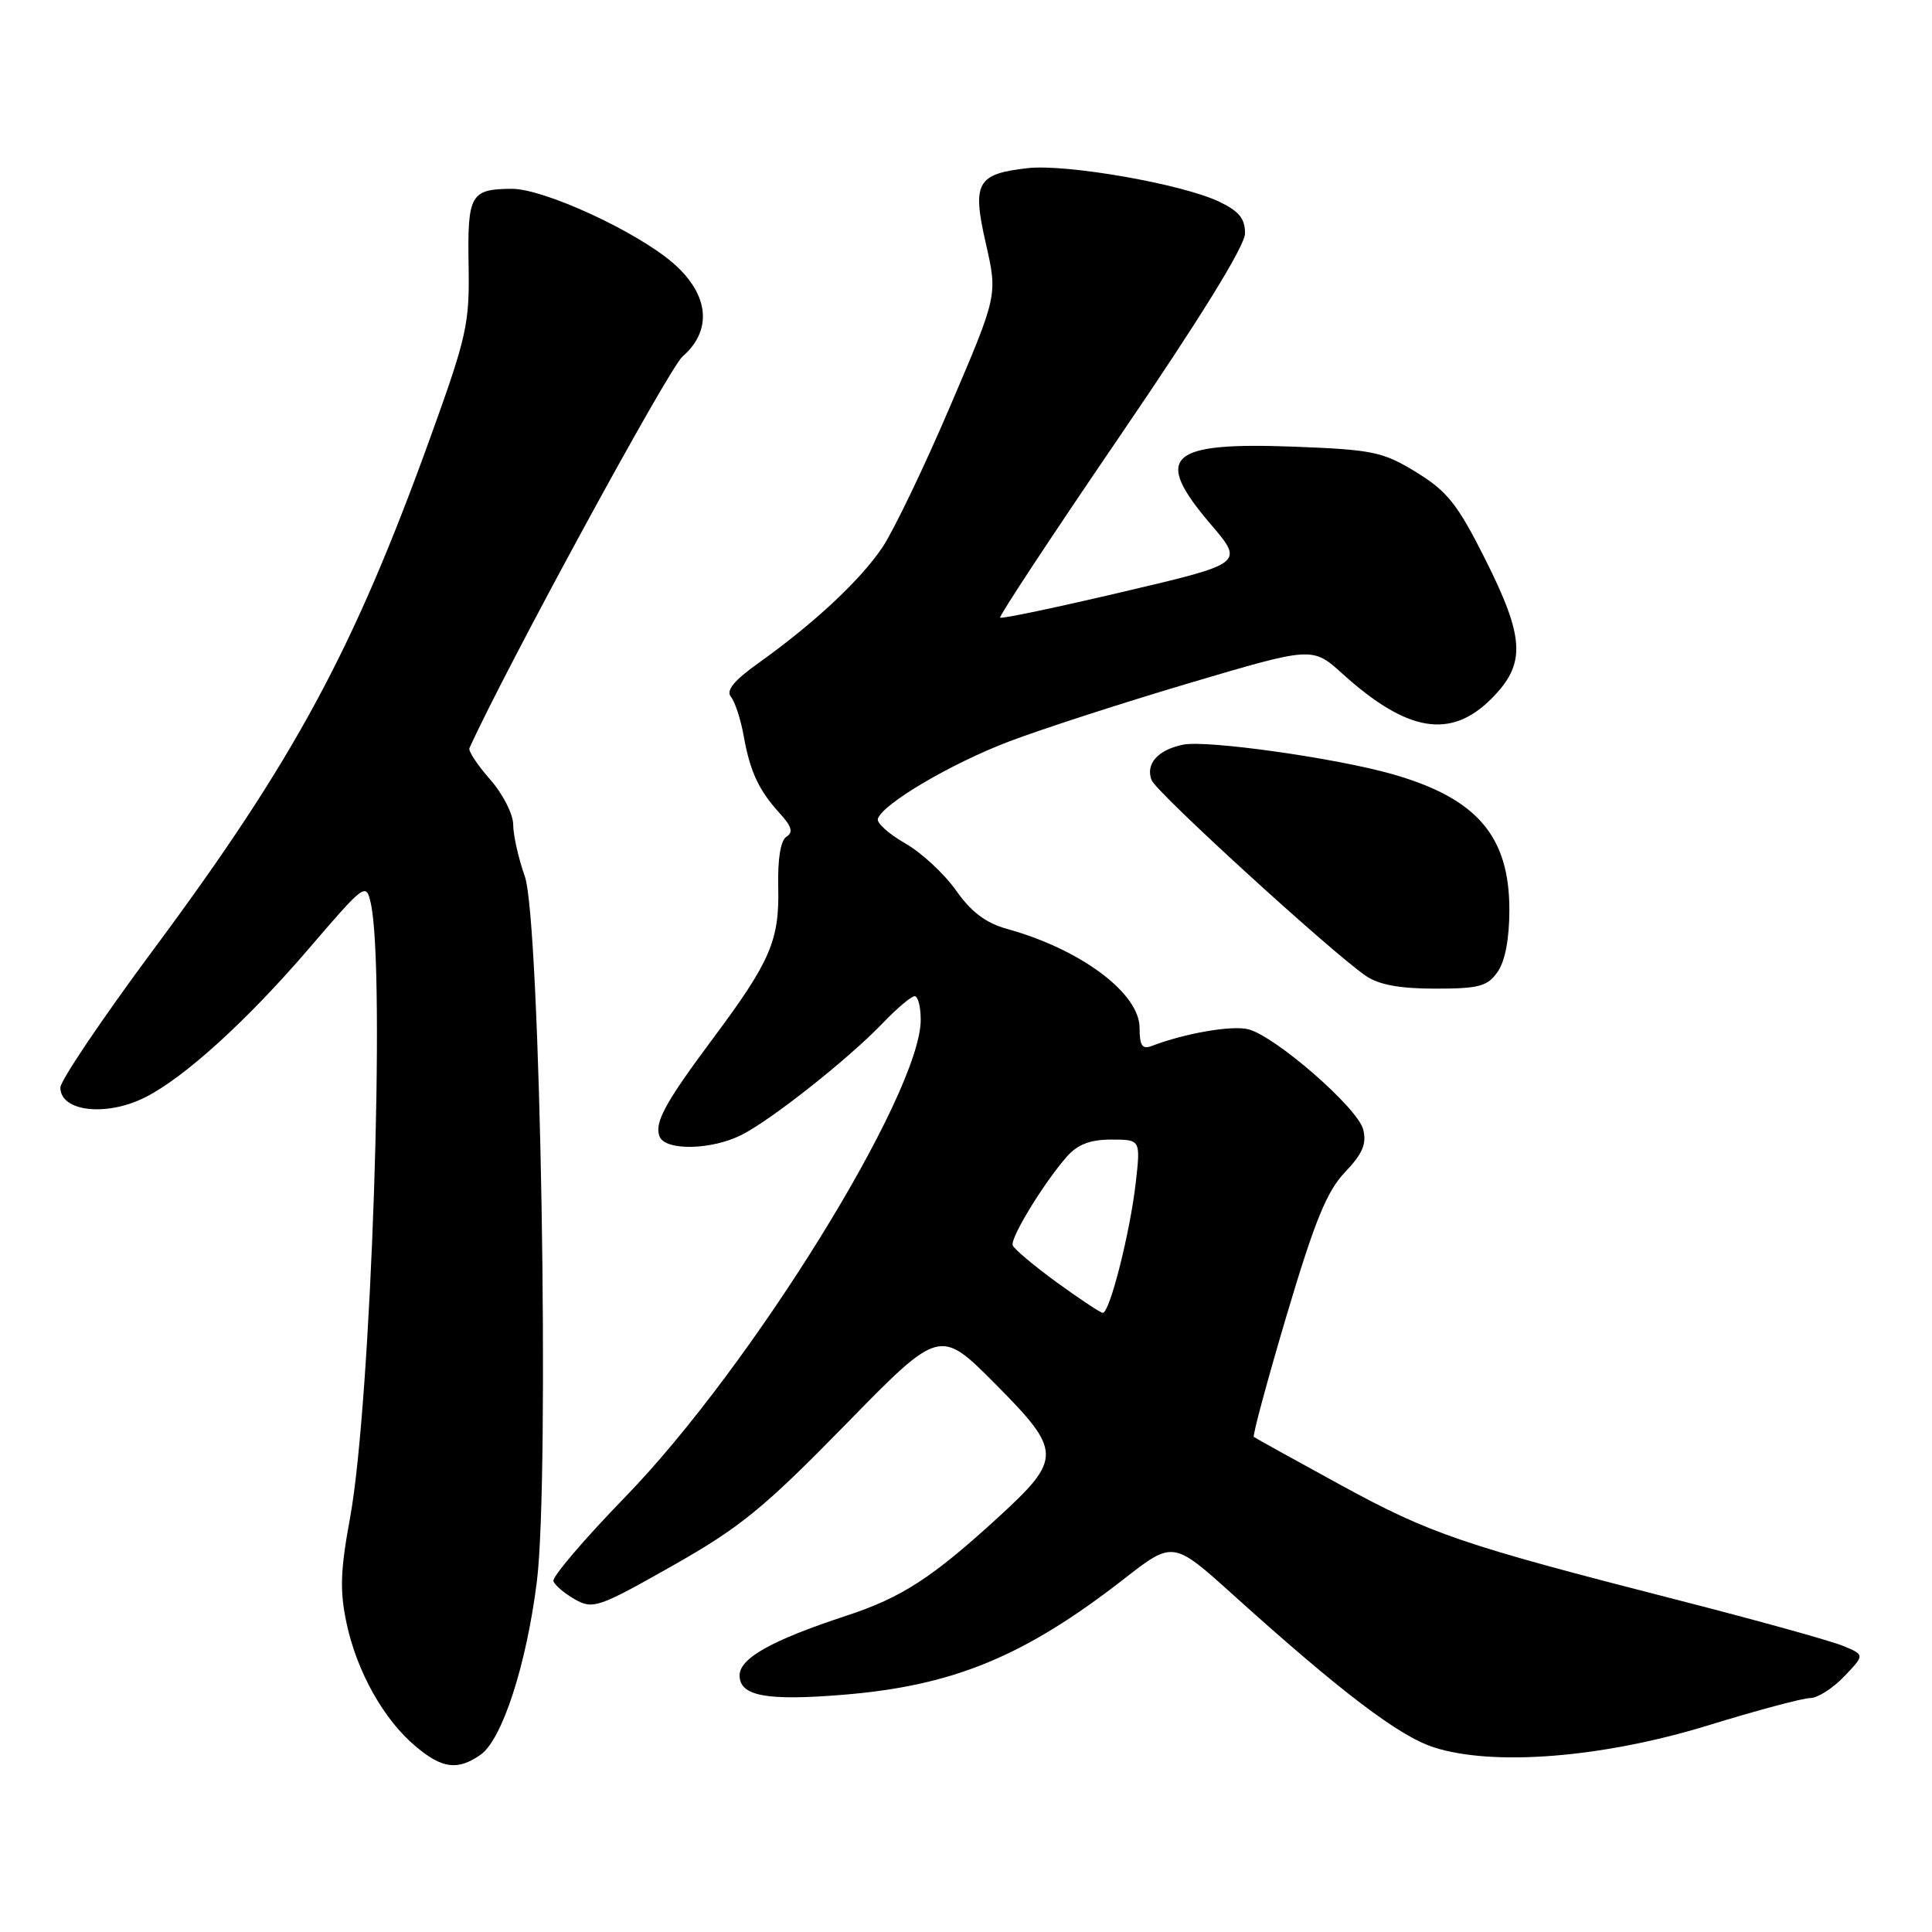 <?xml version="1.0" encoding="UTF-8" standalone="no"?>
<!DOCTYPE svg PUBLIC "-//W3C//DTD SVG 1.1//EN" "http://www.w3.org/Graphics/SVG/1.1/DTD/svg11.dtd" >
<svg xmlns="http://www.w3.org/2000/svg" xmlns:xlink="http://www.w3.org/1999/xlink" version="1.1" viewBox="0 0 256 256">
 <g >
 <path fill="currentColor"
d=" M 63.68 232.51 C 66.54 230.51 69.76 220.58 71.14 209.54 C 72.86 195.69 71.61 121.96 69.54 116.12 C 68.69 113.72 68.00 110.63 68.00 109.26 C 68.00 107.89 66.63 105.20 64.95 103.29 C 63.27 101.38 62.03 99.51 62.20 99.14 C 66.94 88.64 88.60 48.84 90.44 47.24 C 94.42 43.78 93.97 39.06 89.27 34.93 C 84.47 30.72 72.09 25.00 67.82 25.02 C 62.35 25.04 61.93 25.79 62.09 35.08 C 62.23 42.91 61.88 44.51 57.01 58.00 C 46.83 86.18 38.96 100.73 20.38 125.76 C 13.57 134.93 8.00 143.19 8.00 144.11 C 8.00 147.31 14.14 148.00 19.30 145.37 C 24.49 142.73 32.71 135.26 40.87 125.76 C 48.35 117.04 48.51 116.92 49.13 119.68 C 51.12 128.56 49.19 185.86 46.38 201.15 C 45.09 208.15 45.01 210.81 45.93 215.13 C 47.31 221.54 50.85 227.86 55.06 231.39 C 58.59 234.37 60.65 234.63 63.68 232.51 Z  M 226.31 228.63 C 232.80 226.63 238.91 225.00 239.87 225.00 C 240.84 225.00 242.86 223.71 244.36 222.14 C 247.10 219.28 247.10 219.28 244.19 218.08 C 242.59 217.42 232.78 214.69 222.39 212.03 C 193.63 204.66 189.57 203.28 177.59 196.74 C 171.49 193.41 166.34 190.55 166.14 190.40 C 165.95 190.25 167.90 183.01 170.48 174.31 C 174.22 161.75 175.81 157.85 178.22 155.32 C 180.55 152.88 181.11 151.57 180.63 149.66 C 179.91 146.80 168.99 137.29 165.39 136.38 C 163.21 135.84 157.01 136.91 152.63 138.59 C 151.35 139.08 151.00 138.57 151.00 136.20 C 151.00 131.61 143.22 125.80 133.49 123.10 C 130.63 122.31 128.70 120.86 126.68 117.99 C 125.12 115.78 122.09 112.97 119.93 111.74 C 117.78 110.51 116.15 109.05 116.32 108.50 C 116.91 106.54 126.04 101.16 133.71 98.25 C 137.99 96.62 148.79 93.12 157.70 90.48 C 173.91 85.68 173.91 85.68 177.89 89.28 C 186.46 97.02 192.21 97.99 197.60 92.60 C 202.23 87.97 202.07 84.59 196.75 74.00 C 193.14 66.82 191.77 65.10 187.68 62.58 C 183.25 59.87 181.93 59.59 171.59 59.19 C 154.76 58.55 152.71 60.43 160.43 69.47 C 164.85 74.65 164.85 74.65 148.85 78.41 C 140.05 80.48 132.70 82.03 132.52 81.84 C 132.35 81.65 139.57 70.70 148.58 57.50 C 159.07 42.12 164.96 32.58 164.97 30.94 C 164.99 28.98 164.18 27.98 161.56 26.73 C 156.64 24.38 141.32 21.70 136.17 22.28 C 129.42 23.04 128.78 24.20 130.64 32.31 C 132.19 39.13 132.19 39.13 125.91 53.81 C 122.46 61.89 118.41 70.31 116.93 72.52 C 113.99 76.89 107.90 82.57 100.54 87.83 C 97.25 90.17 96.17 91.50 96.85 92.33 C 97.38 92.97 98.15 95.30 98.54 97.50 C 99.40 102.29 100.54 104.72 103.35 107.80 C 104.91 109.51 105.13 110.30 104.21 110.87 C 103.43 111.35 103.03 113.82 103.12 117.62 C 103.28 124.61 102.06 127.42 94.55 137.50 C 88.13 146.11 86.69 148.75 87.39 150.58 C 88.14 152.52 94.31 152.40 98.30 150.36 C 102.32 148.31 112.40 140.32 116.95 135.59 C 118.84 133.61 120.75 132.00 121.20 132.00 C 121.64 132.00 122.00 133.40 122.00 135.12 C 122.00 144.91 99.58 181.12 82.85 198.35 C 77.43 203.93 73.15 208.95 73.33 209.50 C 73.51 210.05 74.80 211.14 76.19 211.93 C 78.57 213.27 79.31 213.02 89.11 207.47 C 98.11 202.37 101.17 199.87 112.02 188.78 C 124.53 175.98 124.53 175.98 131.90 183.40 C 140.74 192.30 140.76 193.27 132.26 201.06 C 123.52 209.06 119.49 211.68 112.18 214.08 C 102.26 217.34 98.00 219.72 98.00 222.00 C 98.00 224.73 101.52 225.40 111.67 224.57 C 126.29 223.39 135.75 219.49 148.97 209.19 C 155.44 204.15 155.44 204.15 163.47 211.39 C 177.64 224.17 185.38 230.05 189.99 231.53 C 197.86 234.07 212.39 232.91 226.31 228.63 Z  M 198.44 128.78 C 199.44 127.36 200.00 124.37 200.00 120.53 C 199.99 110.76 195.68 105.77 184.50 102.58 C 177.04 100.45 159.89 98.03 156.78 98.67 C 153.43 99.35 151.76 101.22 152.59 103.37 C 153.21 104.99 176.31 126.09 180.97 129.30 C 182.70 130.49 185.48 131.00 190.17 131.00 C 195.98 131.00 197.10 130.70 198.44 128.78 Z  M 140.00 169.90 C 136.97 167.69 134.36 165.49 134.19 165.01 C 133.84 164.04 138.31 156.73 141.37 153.25 C 142.79 151.64 144.46 151.00 147.25 151.00 C 151.14 151.00 151.14 151.00 150.49 156.75 C 149.73 163.38 147.03 174.02 146.12 173.96 C 145.78 173.93 143.03 172.10 140.00 169.90 Z "/>
</g>
</svg>